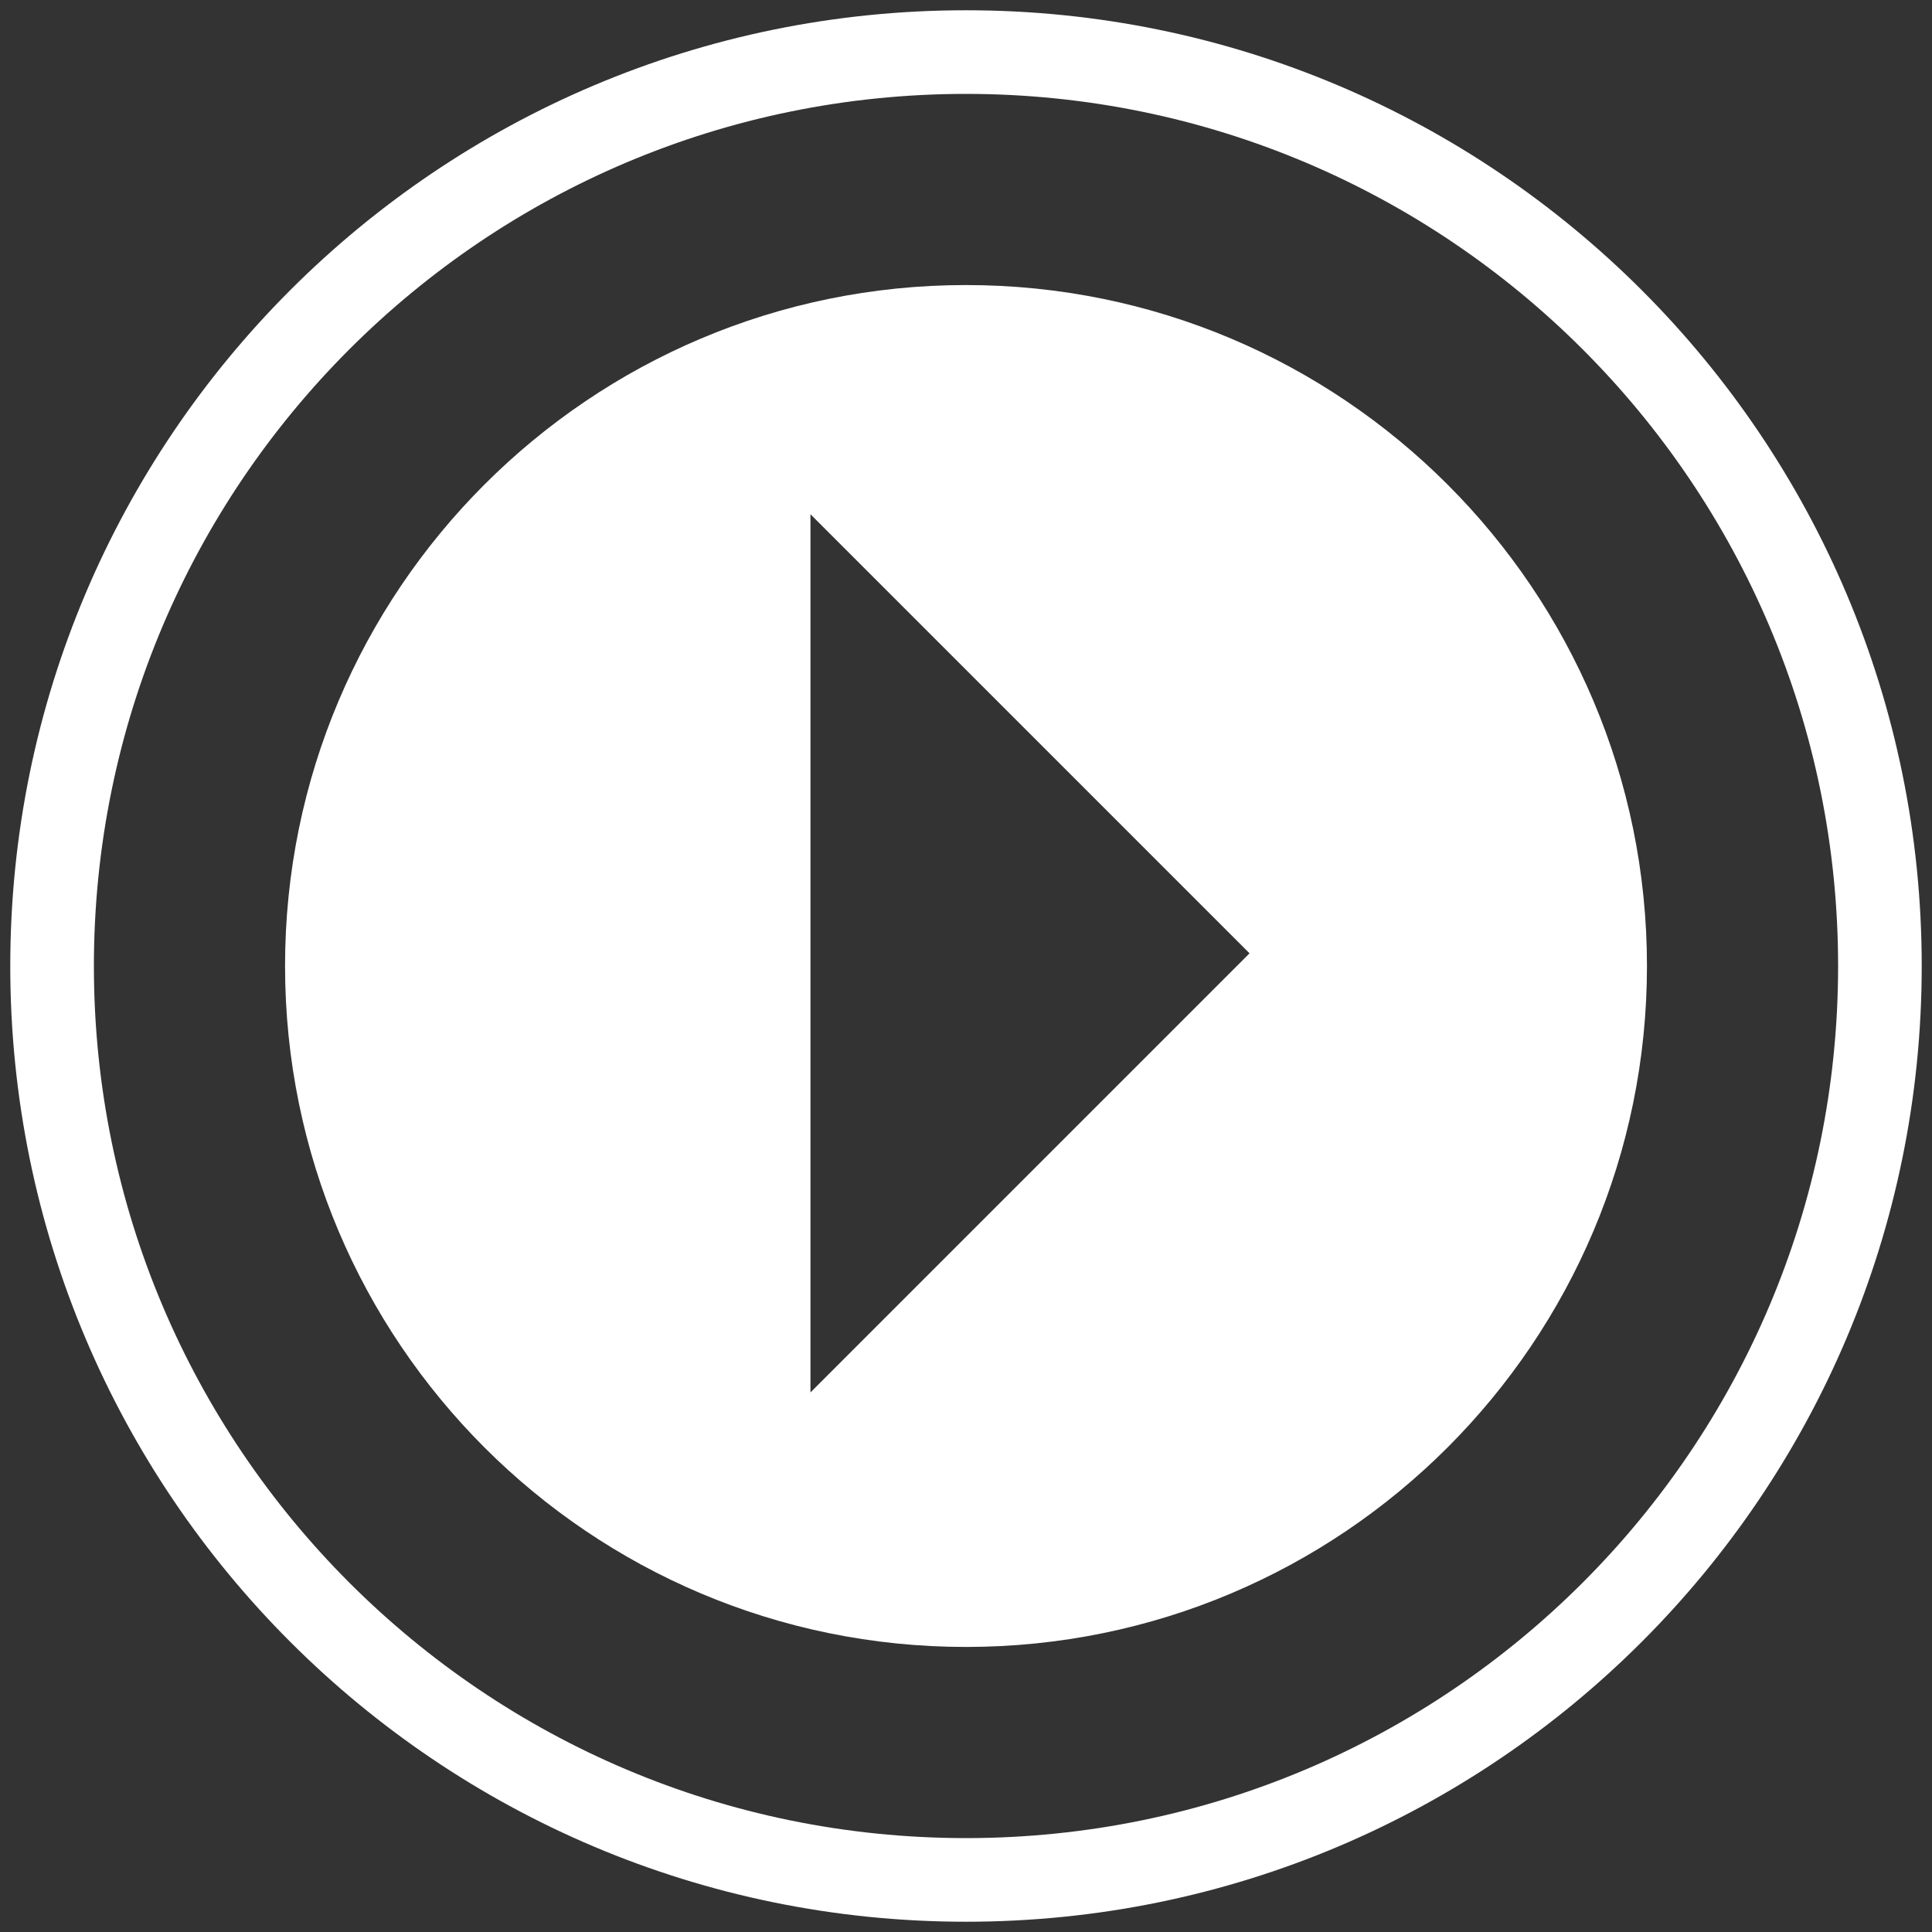 <?xml version="1.0" encoding="utf-8"?>
<!-- Generator: Adobe Illustrator 17.1.0, SVG Export Plug-In . SVG Version: 6.00 Build 0)  -->
<!DOCTYPE svg PUBLIC "-//W3C//DTD SVG 1.1//EN" "http://www.w3.org/Graphics/SVG/1.1/DTD/svg11.dtd">
<svg version="1.1" id="Layer_1" xmlns="http://www.w3.org/2000/svg" xmlns:xlink="http://www.w3.org/1999/xlink" x="0px" y="0px"
	 viewBox="0 0 118 118" enable-background="new 0 0 118 118" xml:space="preserve">
<rect x="0" y="0" width="118" height="118" fill="#333333" stroke="none"/>
<g>
	<path fill="#FFFFFF" d="M59,0.627C26.762,0.627,0.627,26.762,0.627,59S26.762,117.373,59,117.373
		c32.238,0,58.372-26.134,58.372-58.372S91.238,0.627,59,0.627z M59,112.265C29.583,112.265,5.735,88.417,5.735,59
		C5.735,29.583,29.583,5.735,59,5.735c29.417,0,53.265,23.848,53.265,53.265C112.265,88.417,88.417,112.265,59,112.265z"/>
	<path fill="#FFFFFF" d="M59,17.41C36.03,17.41,17.41,36.03,17.41,59S36.03,100.59,59,100.59S100.591,81.97,100.591,59
		S81.97,17.41,59,17.41z M49.5,85.044V31.409l26.817,26.817L49.5,85.044z"/>
</g>
</svg>
